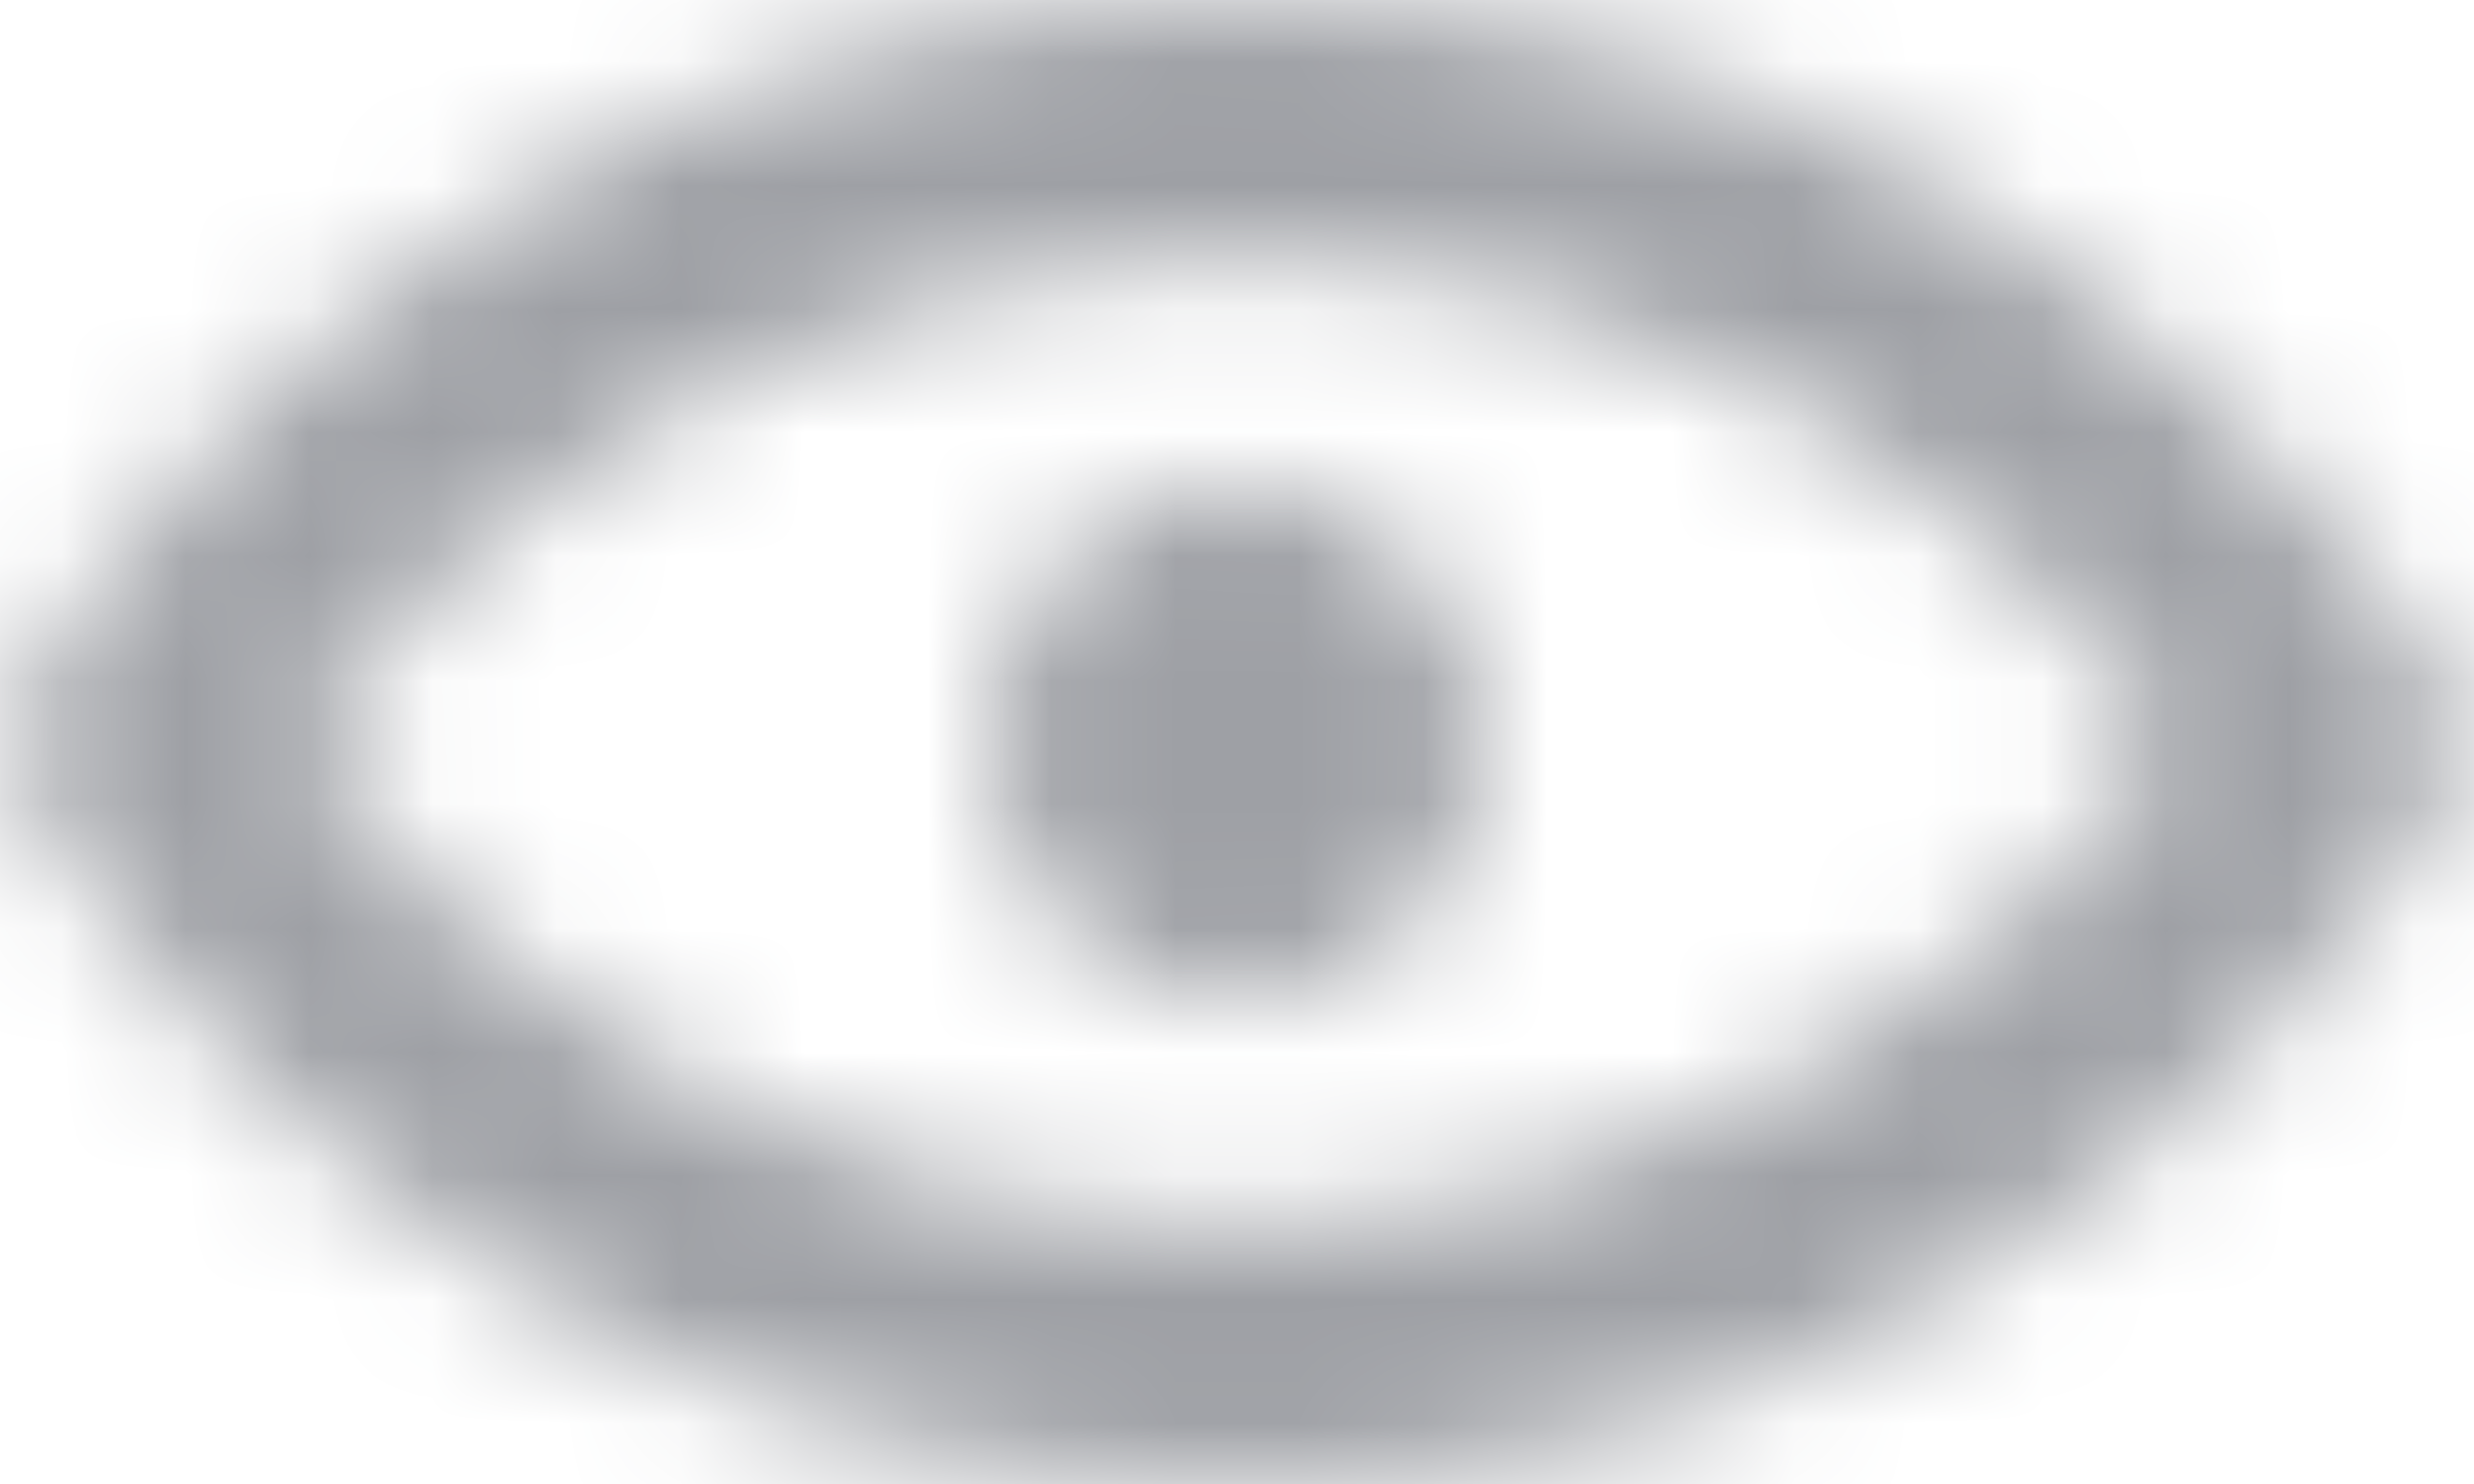 <svg xmlns="http://www.w3.org/2000/svg" xmlns:xlink="http://www.w3.org/1999/xlink" width="20" height="12" viewBox="0 0 20 12">
    <defs>
        <path id="a" d="M12 10c0 1.148-.895 2.077-2 2.077S8 11.147 8 10c0-1.148.895-2.077 2-2.077s2 .93 2 2.077m-2 3.923c-2.989 0-5.805-1.477-7.601-3.923C4.195 7.554 7.011 6.076 10 6.076s5.805 1.478 7.601 3.925c-1.796 2.446-4.612 3.923-7.601 3.923M10 4C5.724 4 1.999 6.417 0 10c1.999 3.584 5.724 6 10 6s8.001-2.416 10-6c-1.999-3.583-5.724-6-10-6"/>
    </defs>
    <g fill="none" fill-rule="evenodd" transform="translate(0 -4)">
        <mask id="b" fill="#fff">
            <use xlink:href="#a"/>
        </mask>
        <use fill="#FFF" fill-opacity="0" xlink:href="#a"/>
        <g fill="#9EA0A5" mask="url(#b)">
            <path d="M0 0h20v20H0z"/>
        </g>
    </g>
</svg>
